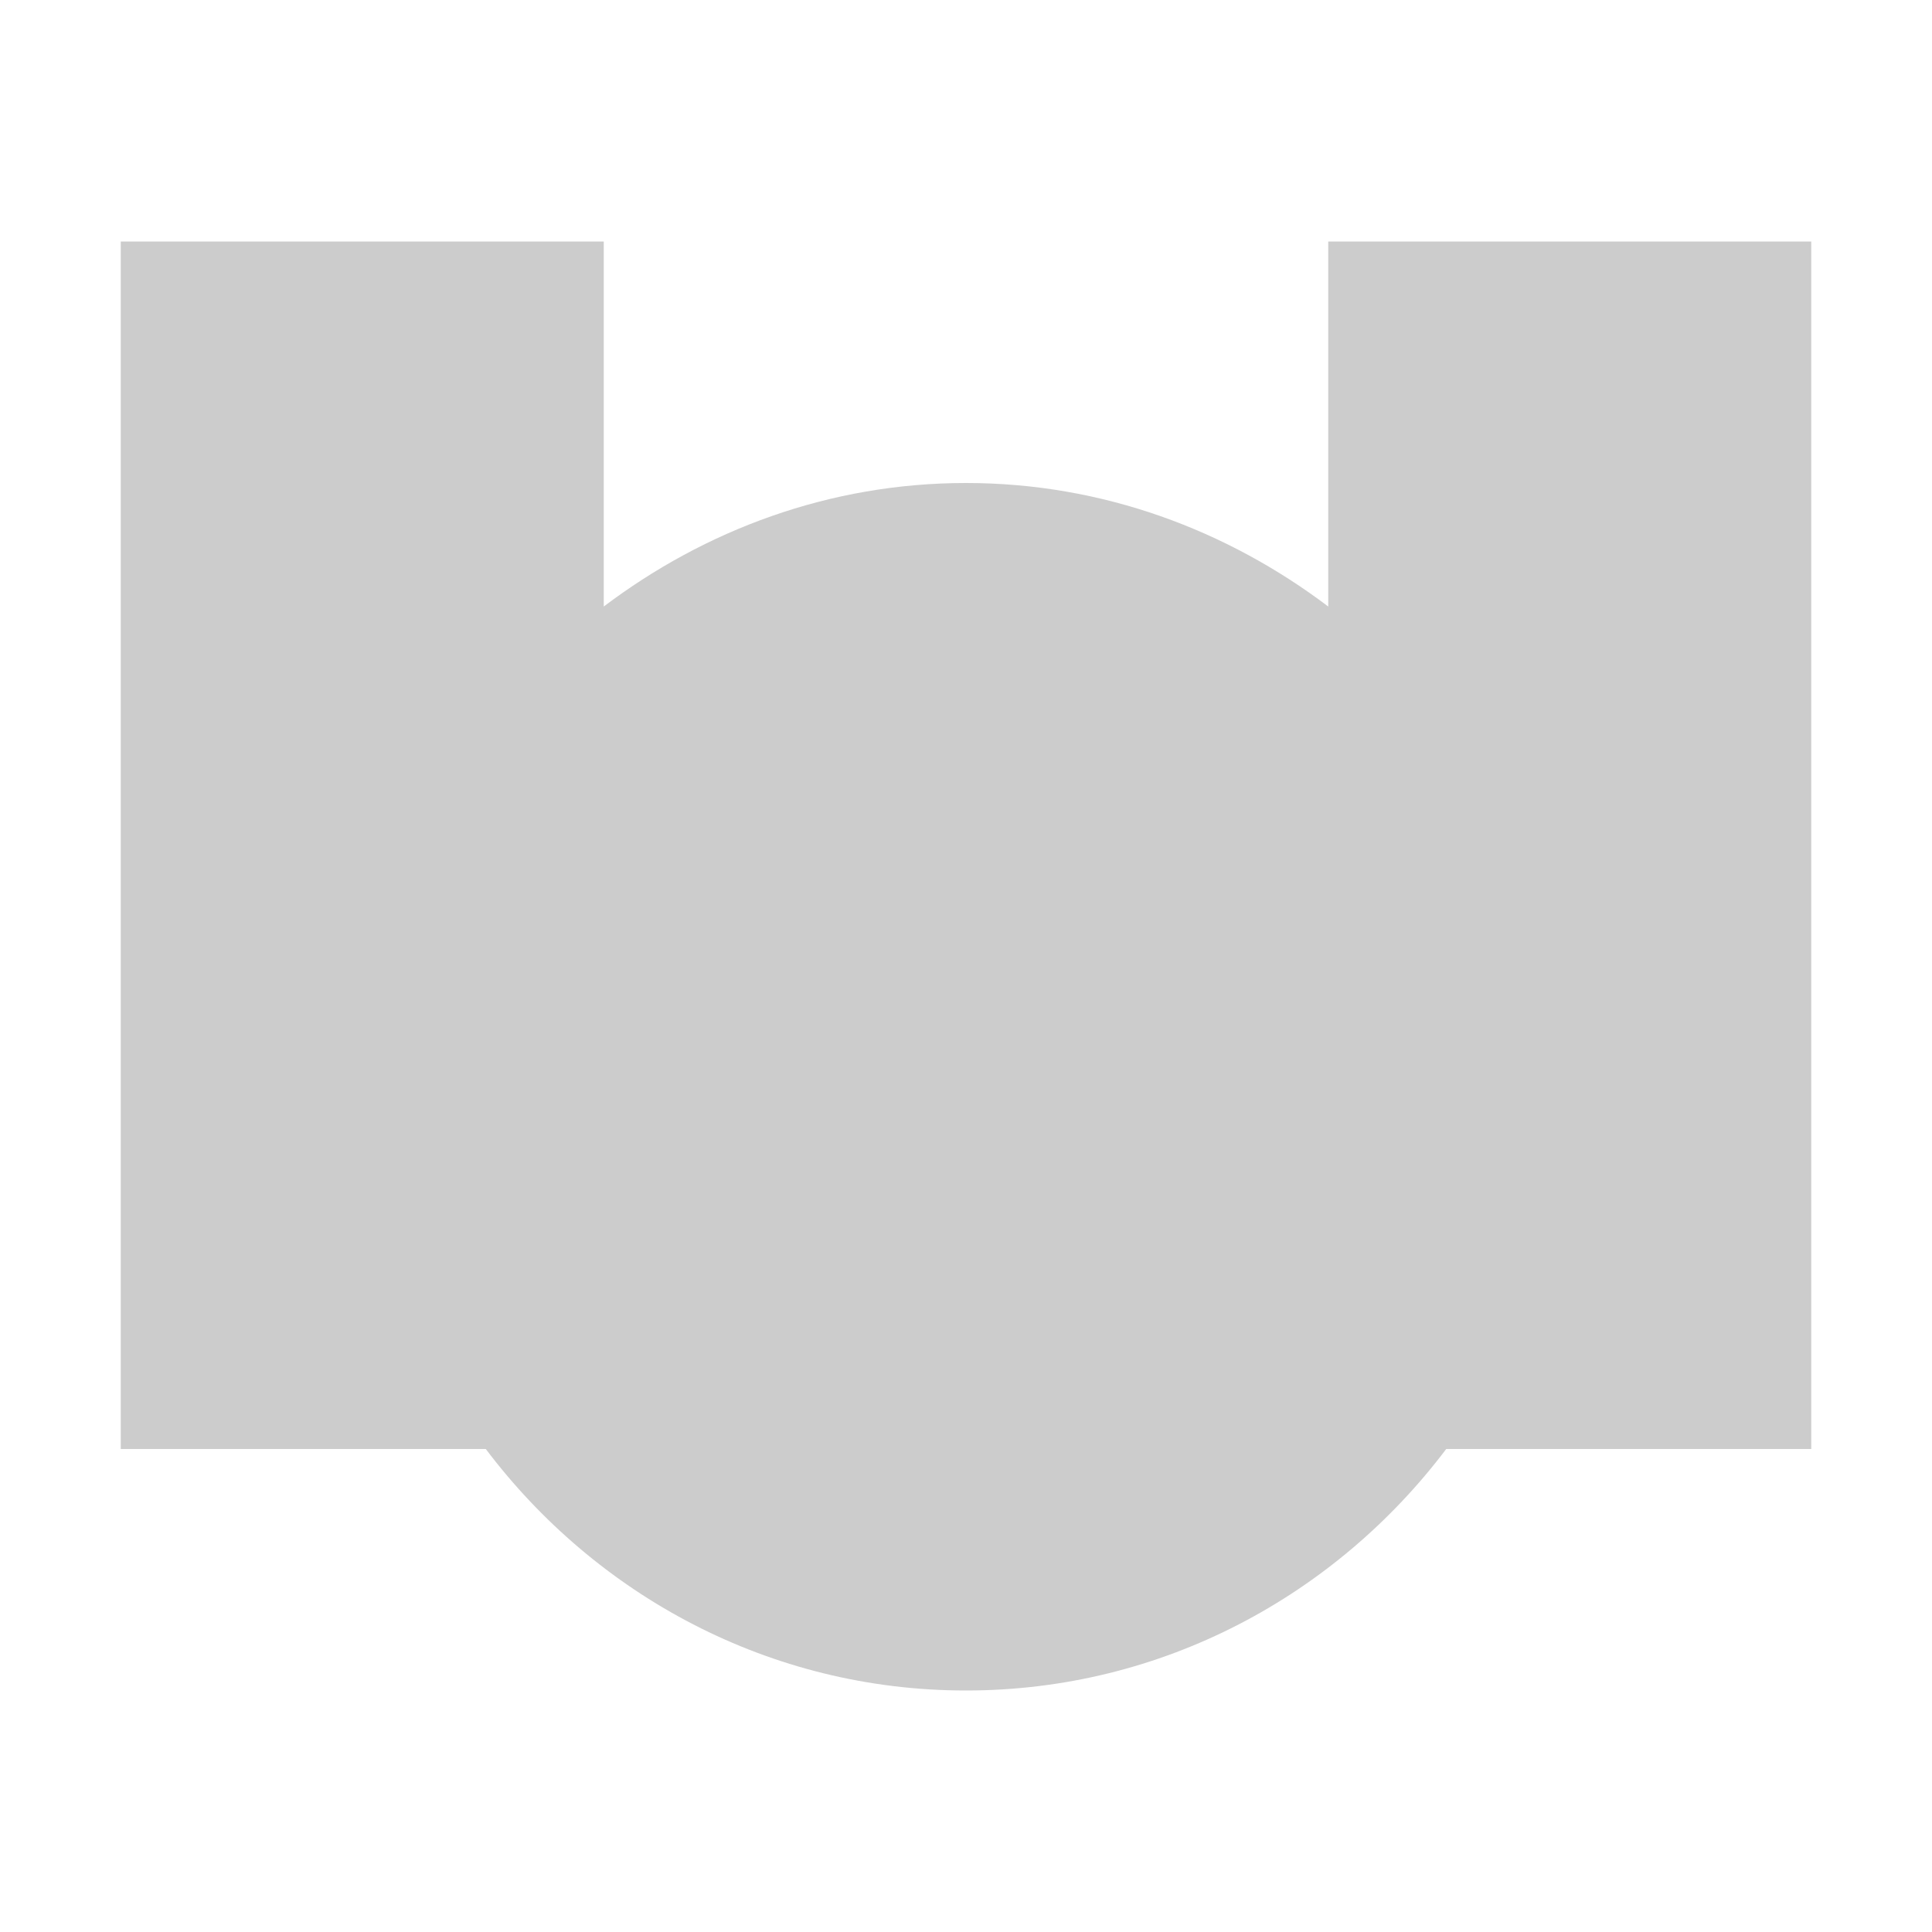 <svg xmlns="http://www.w3.org/2000/svg" viewBox="0 0 16 16"><path fill="#ccc" d="M15 12h-3.023C11.065 13.208 9.63 14 8 14s-3.065-.792-3.977-2H1V2h4v3.023C5.838 4.39 6.869 4 8 4s2.162.39 3 1.023V2h4v10z"/></svg>
